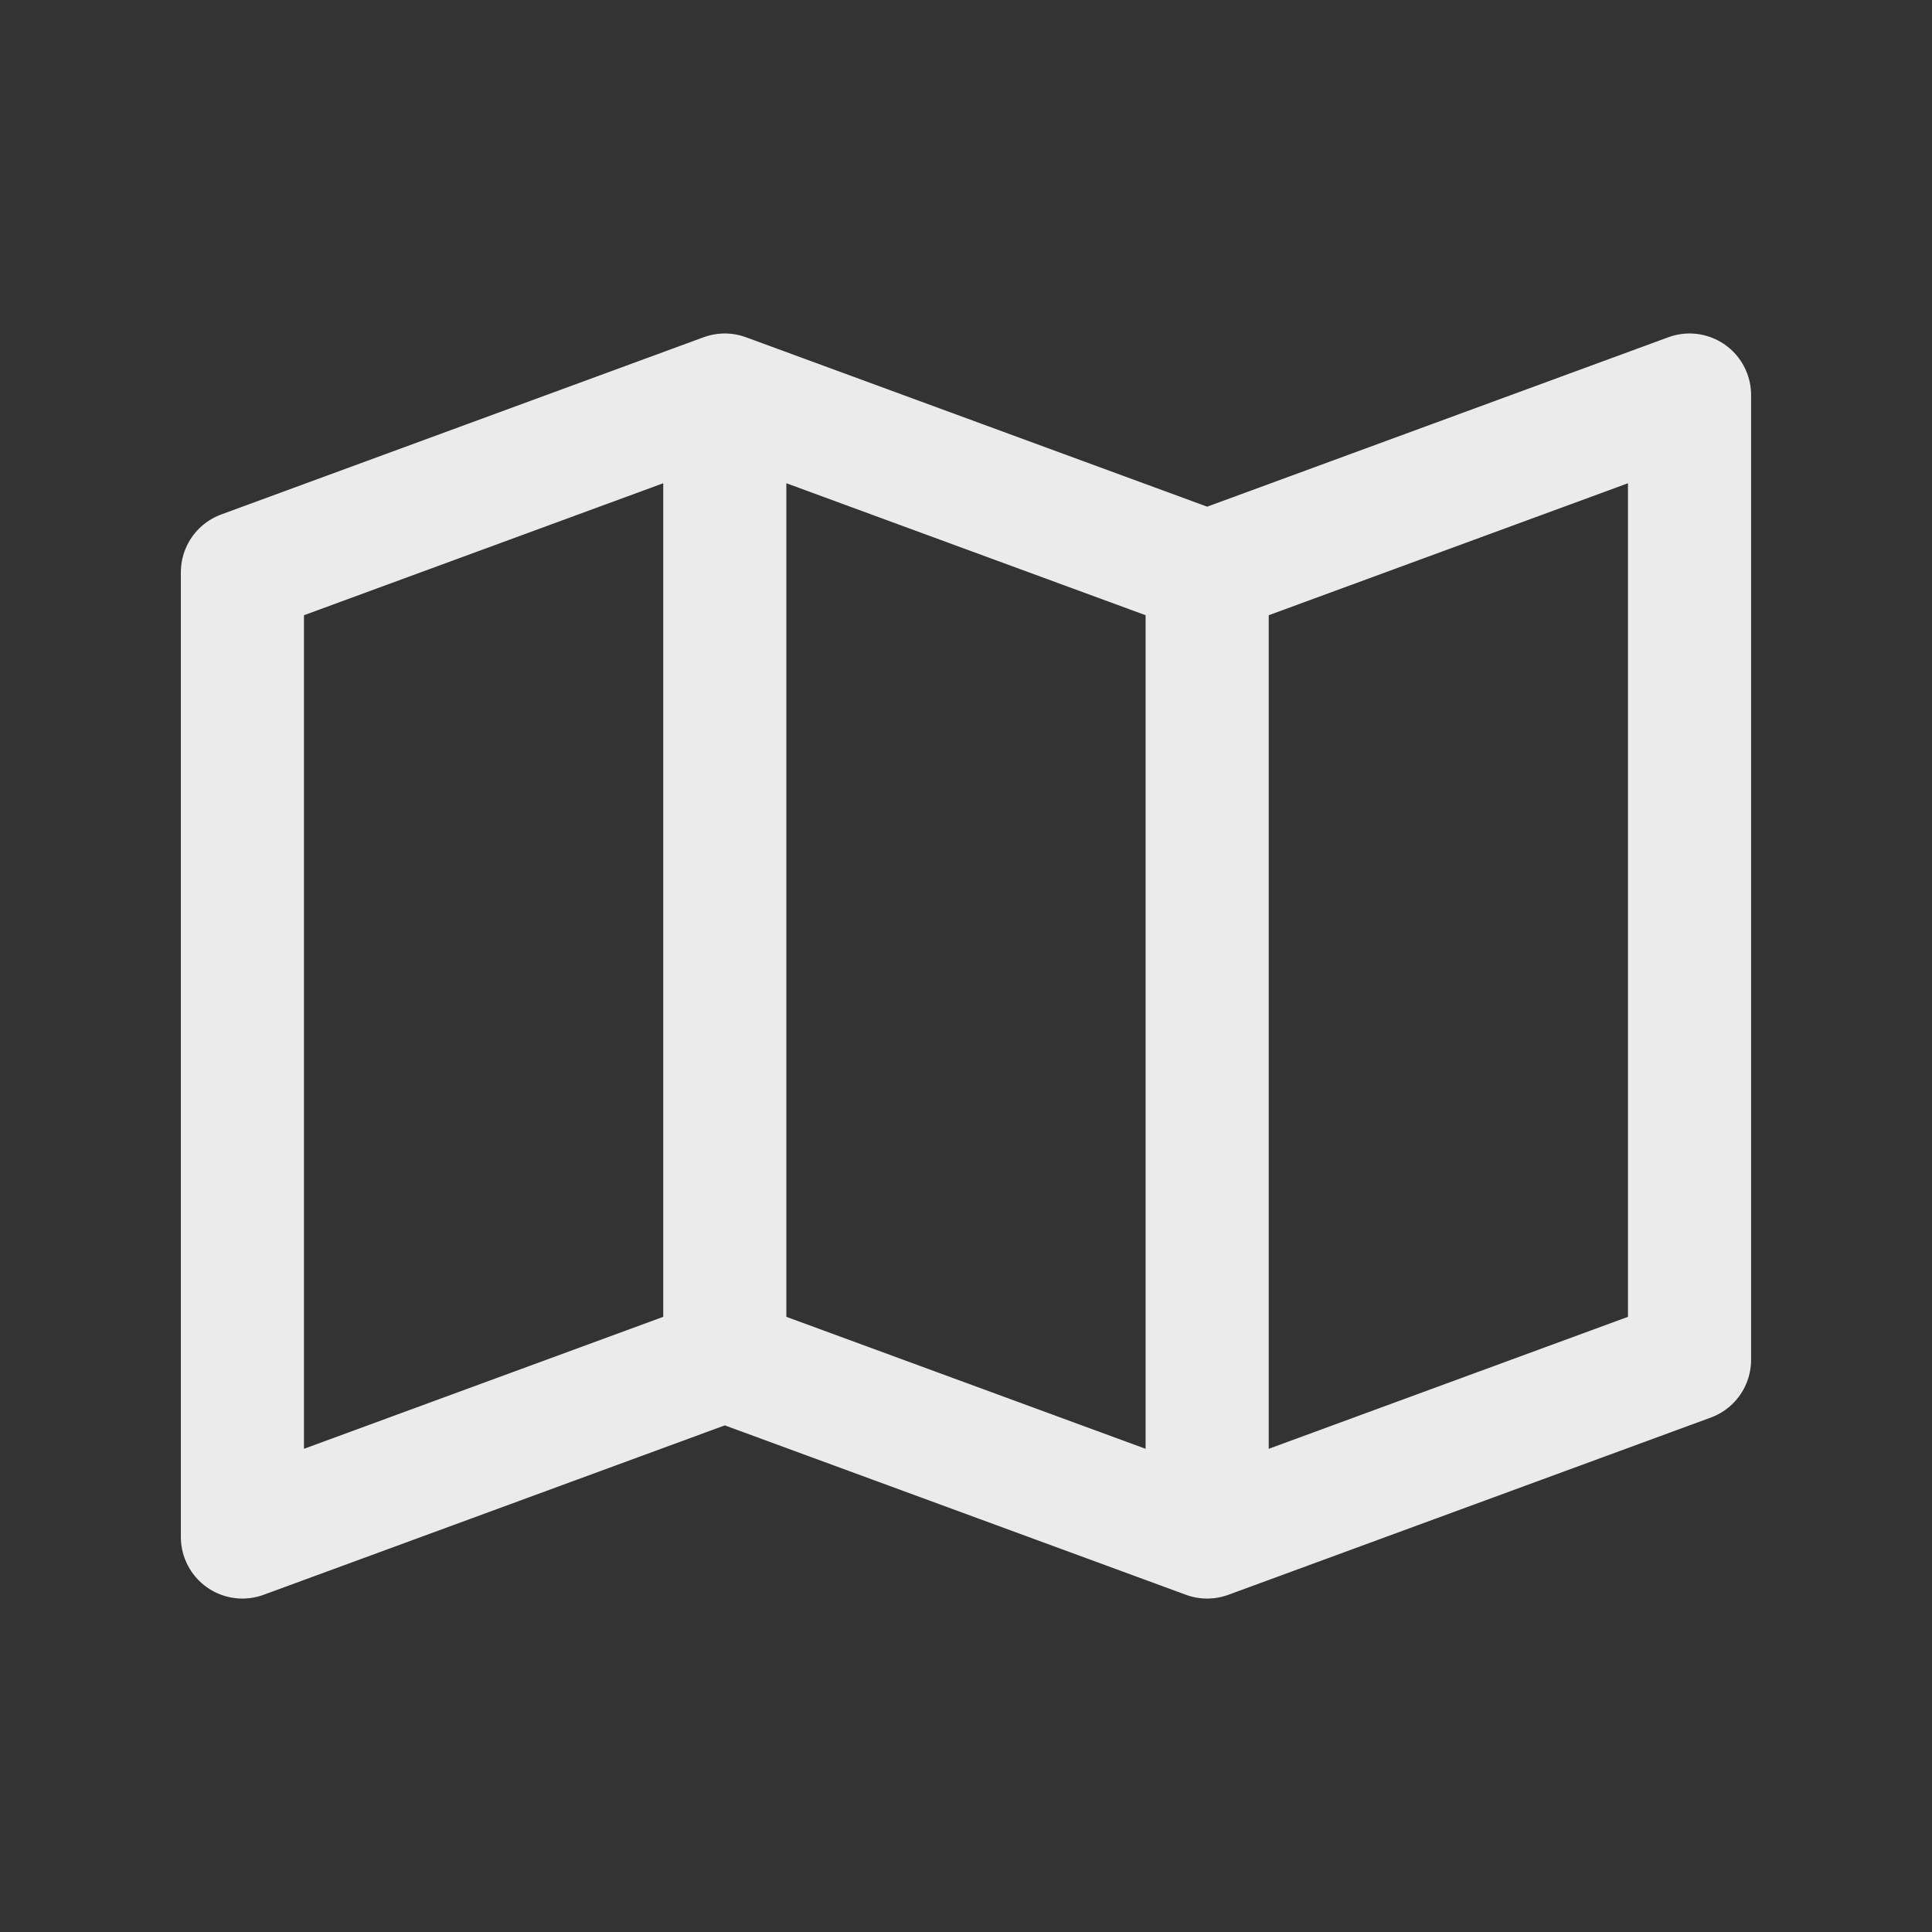 <!-- Generated by IcoMoon.io -->
<svg version="1.1" xmlns="http://www.w3.org/2000/svg" width="40" height="40" viewBox="0 0 40 40">
<rect x="0" y="0" width="40" height="40" fill="#333333" stroke="none"/>
<title>ut-map</title>
<path fill="none" stroke-linejoin="round" stroke-linecap="round" stroke-miterlimit="10" stroke-width="2.549" stroke="#ebebeb" d="M24.993 31.822l9.987-3.669v-19.974l-9.987 3.669-9.987-3.669-9.987 3.669v19.974l9.987-3.669z"></path>
<path fill="none" stroke-linejoin="round" stroke-linecap="round" stroke-miterlimit="10" stroke-width="2.549" stroke="#ebebeb" d="M15.006 8.278v19.774"></path>
<path fill="none" stroke-linejoin="round" stroke-linecap="round" stroke-miterlimit="10" stroke-width="2.549" stroke="#ebebeb" d="M24.993 11.947v19.774"></path>
</svg>
